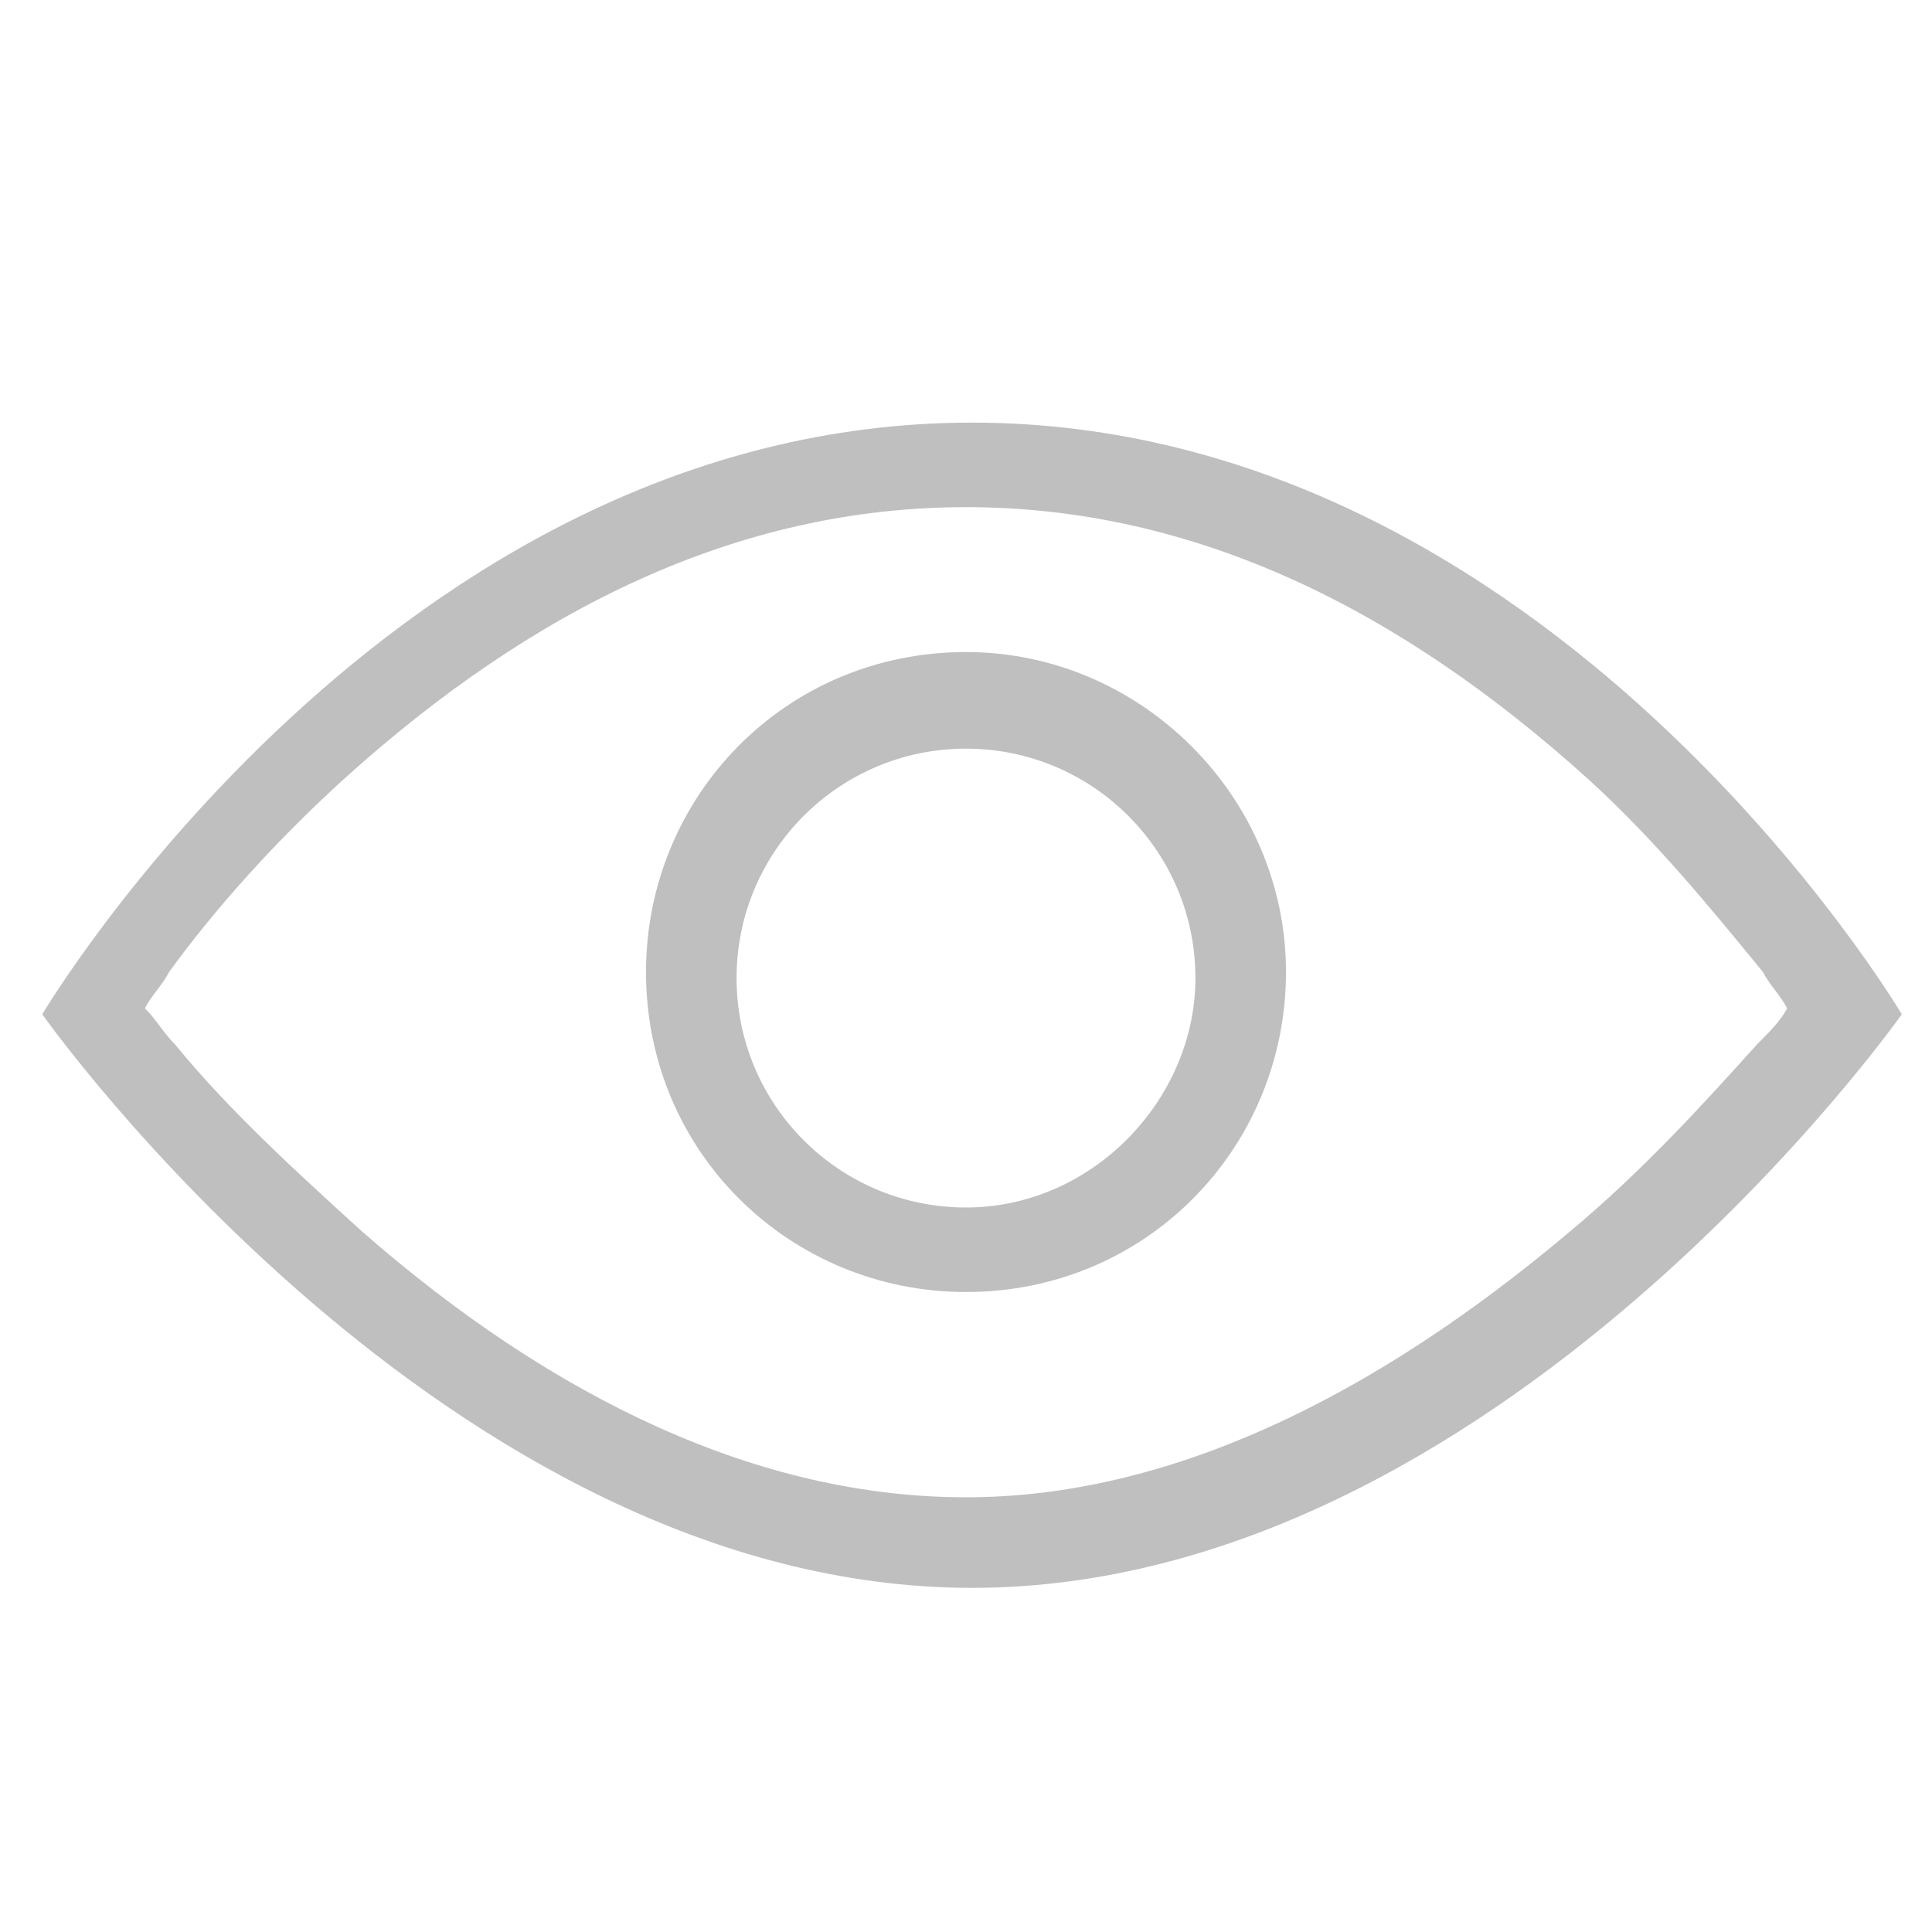 <svg width="inherit" height="inherit" viewBox="0 0 16 16" fill="none" xmlns="http://www.w3.org/2000/svg">
<path d="M8.05 3.5C3.25 3.5 0.35 8.4 0.35 8.4C0.35 8.4 3.7 13.15 8.05 13.15C12.4 13.15 15.75 8.4 15.75 8.4C15.75 8.4 12.85 3.5 8.05 3.5ZM13 10.2C11.4 11.55 9.7 12.4 8 12.4C6.3 12.4 4.6 11.6 3 10.2C2.45 9.7 1.9 9.2 1.45 8.65C1.35 8.55 1.3 8.45 1.2 8.35C1.25 8.25 1.35 8.15 1.4 8.05C1.8 7.5 2.3 6.95 2.85 6.45C4.4 5.05 6.1 4.2 8 4.2C9.9 4.2 11.6 5.05 13.15 6.45C13.7 6.95 14.15 7.5 14.6 8.05C14.65 8.15 14.75 8.25 14.8 8.35C14.75 8.45 14.65 8.55 14.55 8.65C14.1 9.15 13.6 9.7 13 10.2Z" fill="currentColor" fill-opacity="0.25"/>
<path d="M8 5.4C6.5 5.4 5.35 6.6 5.35 8.05C5.35 9.55 6.55 10.7 8 10.7C9.5 10.7 10.65 9.5 10.65 8.05C10.65 6.6 9.45 5.4 8 5.4ZM8 10C6.95 10 6.1 9.15 6.1 8.1C6.1 7.05 6.95 6.2 8 6.2C9.05 6.2 9.9 7.05 9.9 8.1C9.9 9.1 9.05 10 8 10Z" fill="black" fill-opacity="0.25"/>
</svg>
